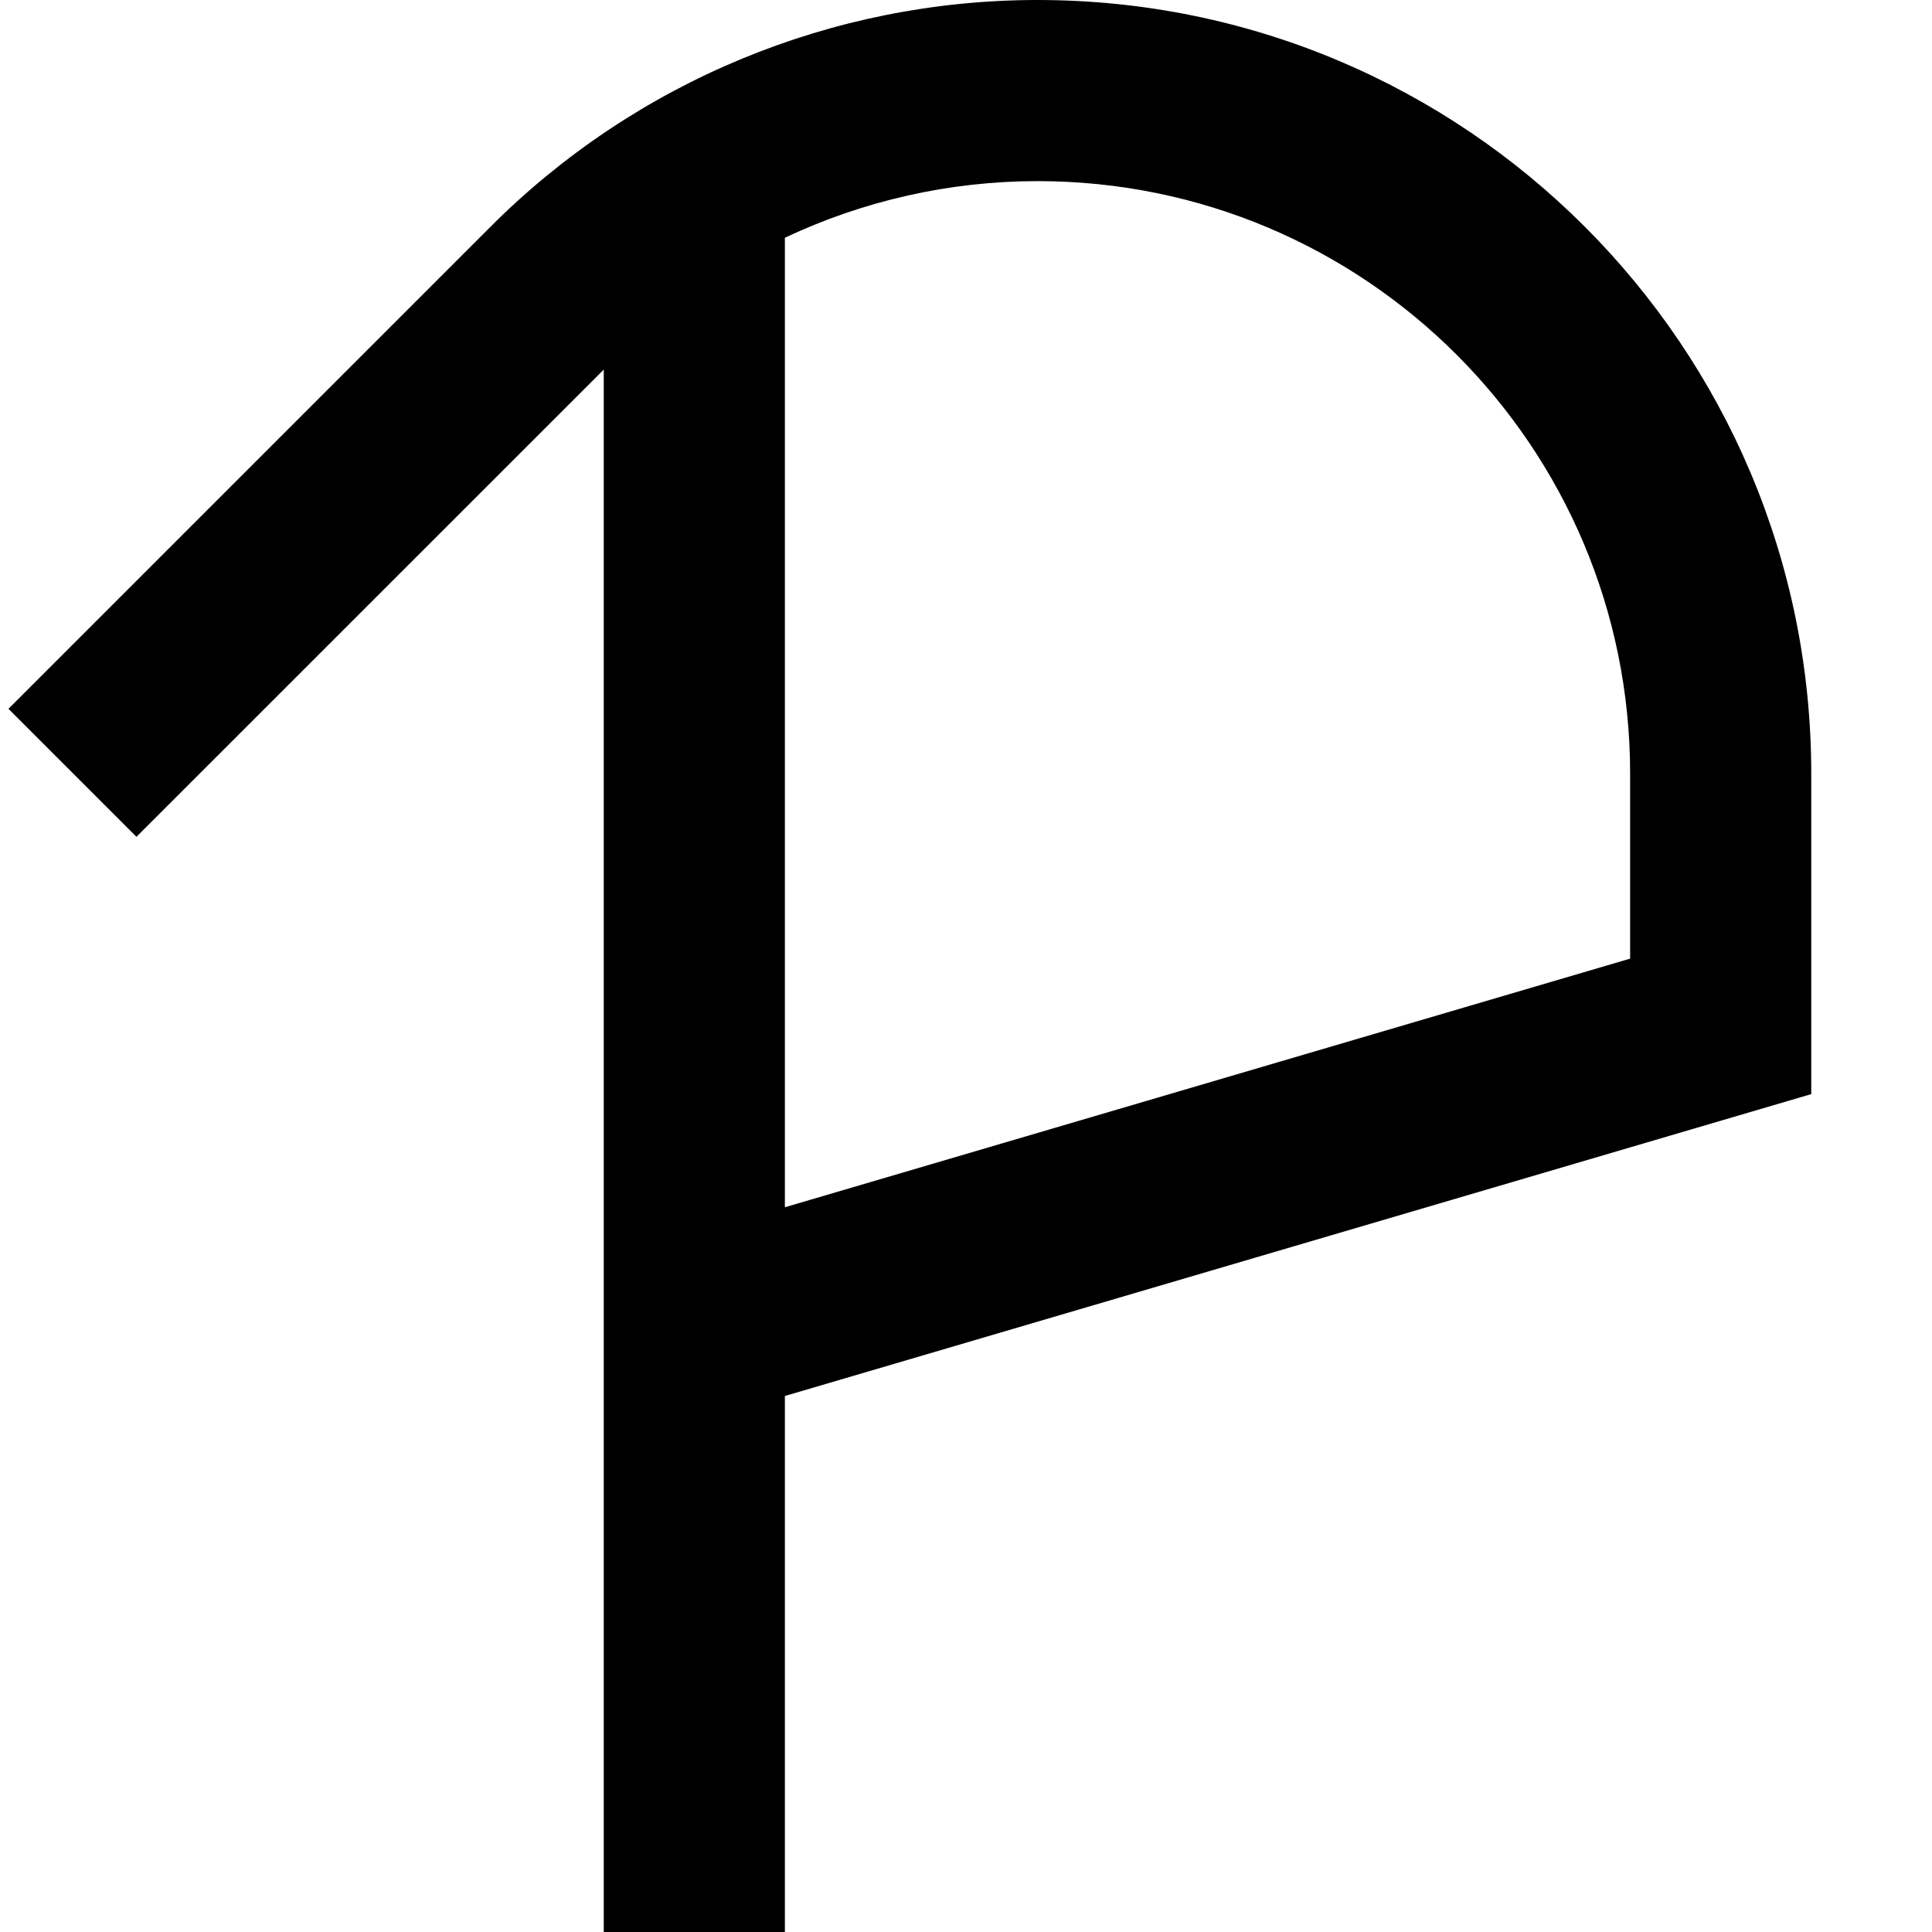 <svg width="16" height="16" viewBox="0 0 16 16" fill="none" xmlns="http://www.w3.org/2000/svg">
<path fill-rule="evenodd" clip-rule="evenodd" d="M6.5 11.561L15 9.061V6.407C15 2.868 12.132 0 8.593 0C6.894 0 5.264 0.675 4.063 1.877L0.07 5.87L1.13 6.93L5 3.061V16H6.5V11.561ZM6.5 1.969C7.148 1.663 7.862 1.5 8.593 1.5C11.303 1.5 13.5 3.697 13.5 6.407V7.939L6.5 9.998V1.969Z" fill="black"/>
</svg>
